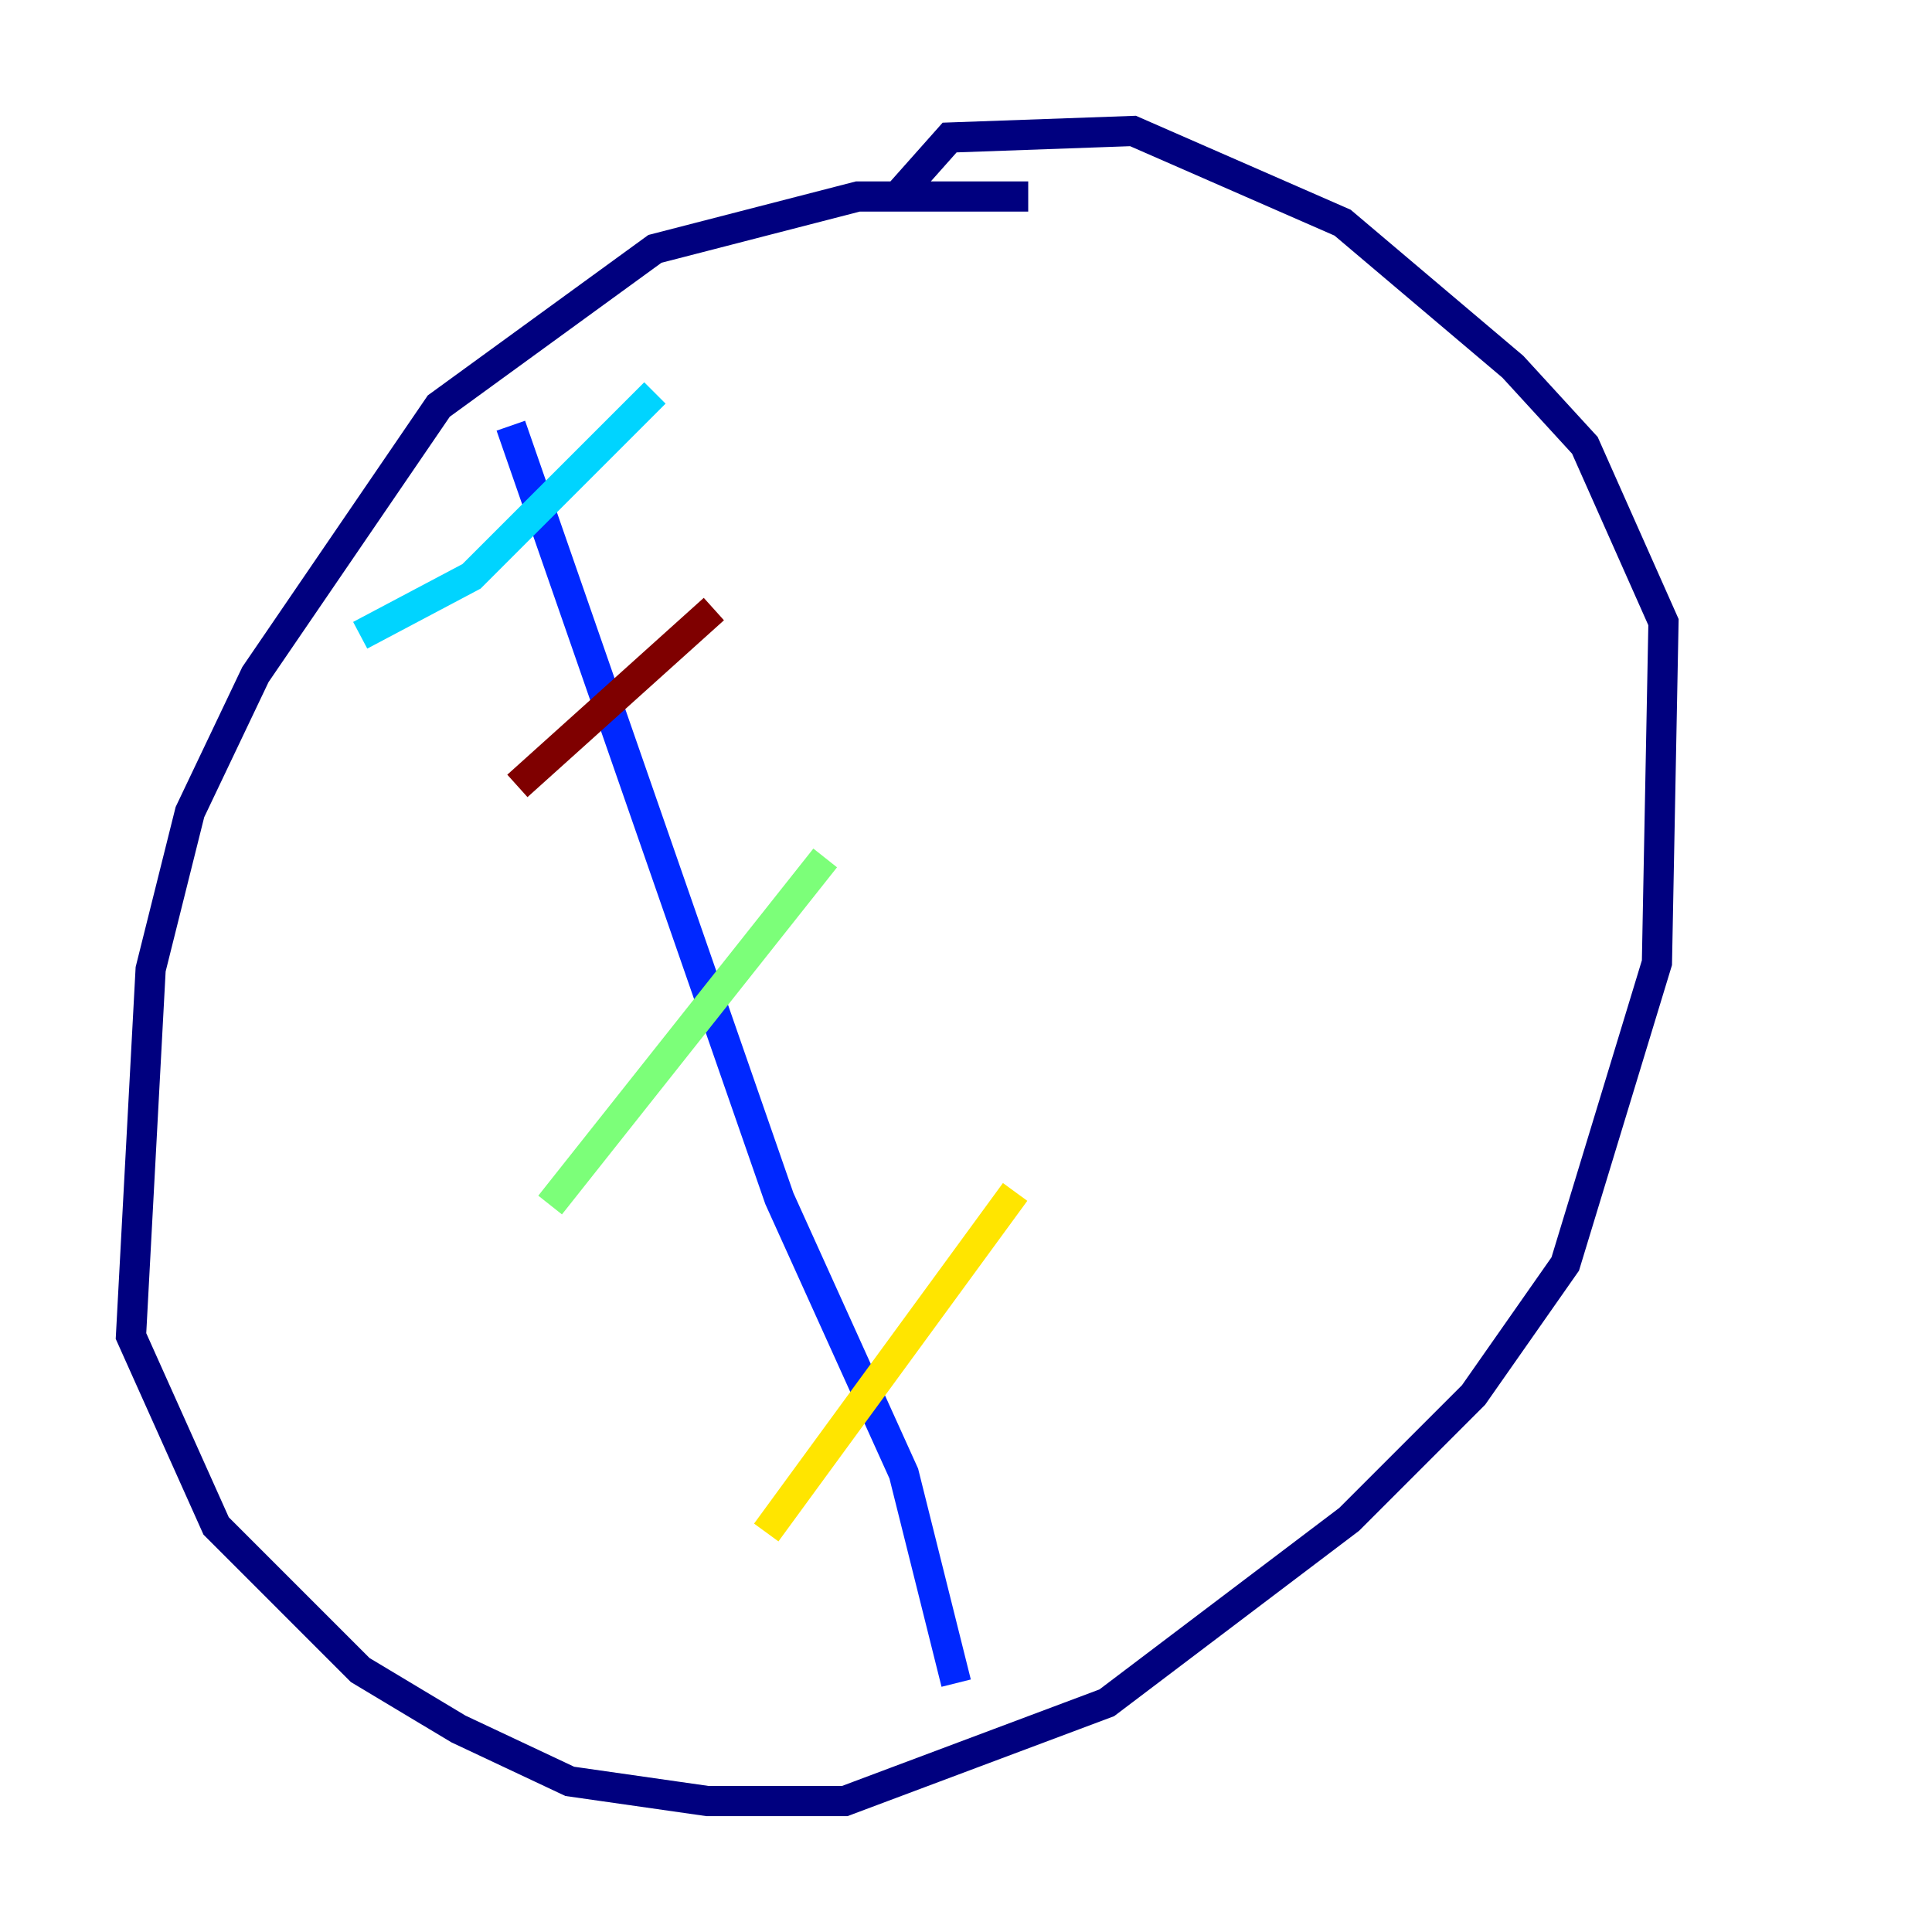 <?xml version="1.0" encoding="utf-8" ?>
<svg baseProfile="tiny" height="128" version="1.2" viewBox="0,0,128,128" width="128" xmlns="http://www.w3.org/2000/svg" xmlns:ev="http://www.w3.org/2001/xml-events" xmlns:xlink="http://www.w3.org/1999/xlink"><defs /><polyline fill="none" points="68.122,13.017 56.841,13.017 43.39,16.488 29.071,26.902 16.922,44.691 12.583,53.803 9.98,64.217 8.678,88.515 14.319,101.098 23.864,110.644 30.373,114.549 37.749,118.02 46.861,119.322 55.973,119.322 73.329,112.814 89.383,100.664 97.627,92.42 103.702,83.742 109.776,63.783 110.21,41.22 105.003,29.505 100.231,24.298 88.949,14.752 75.064,8.678 62.915,9.112 59.444,13.017" stroke="#00007f" stroke-width="2" /><polyline fill="none" points="33.844,28.203 51.634,79.403 59.878,97.627 63.349,111.512" stroke="#0028ff" stroke-width="2" /><polyline fill="none" points="23.864,42.088 31.241,38.183 43.39,26.034" stroke="#00d4ff" stroke-width="2" /><polyline fill="none" points="36.447,79.837 54.671,56.841" stroke="#7cff79" stroke-width="2" /><polyline fill="none" points="50.766,101.532 67.254,78.969" stroke="#ffe500" stroke-width="2" /><polyline fill="none" points="60.746,111.946 60.746,111.946" stroke="#ff4600" stroke-width="2" /><polyline fill="none" points="34.278,52.068 47.295,40.352" stroke="#7f0000" stroke-width="2" /></svg>